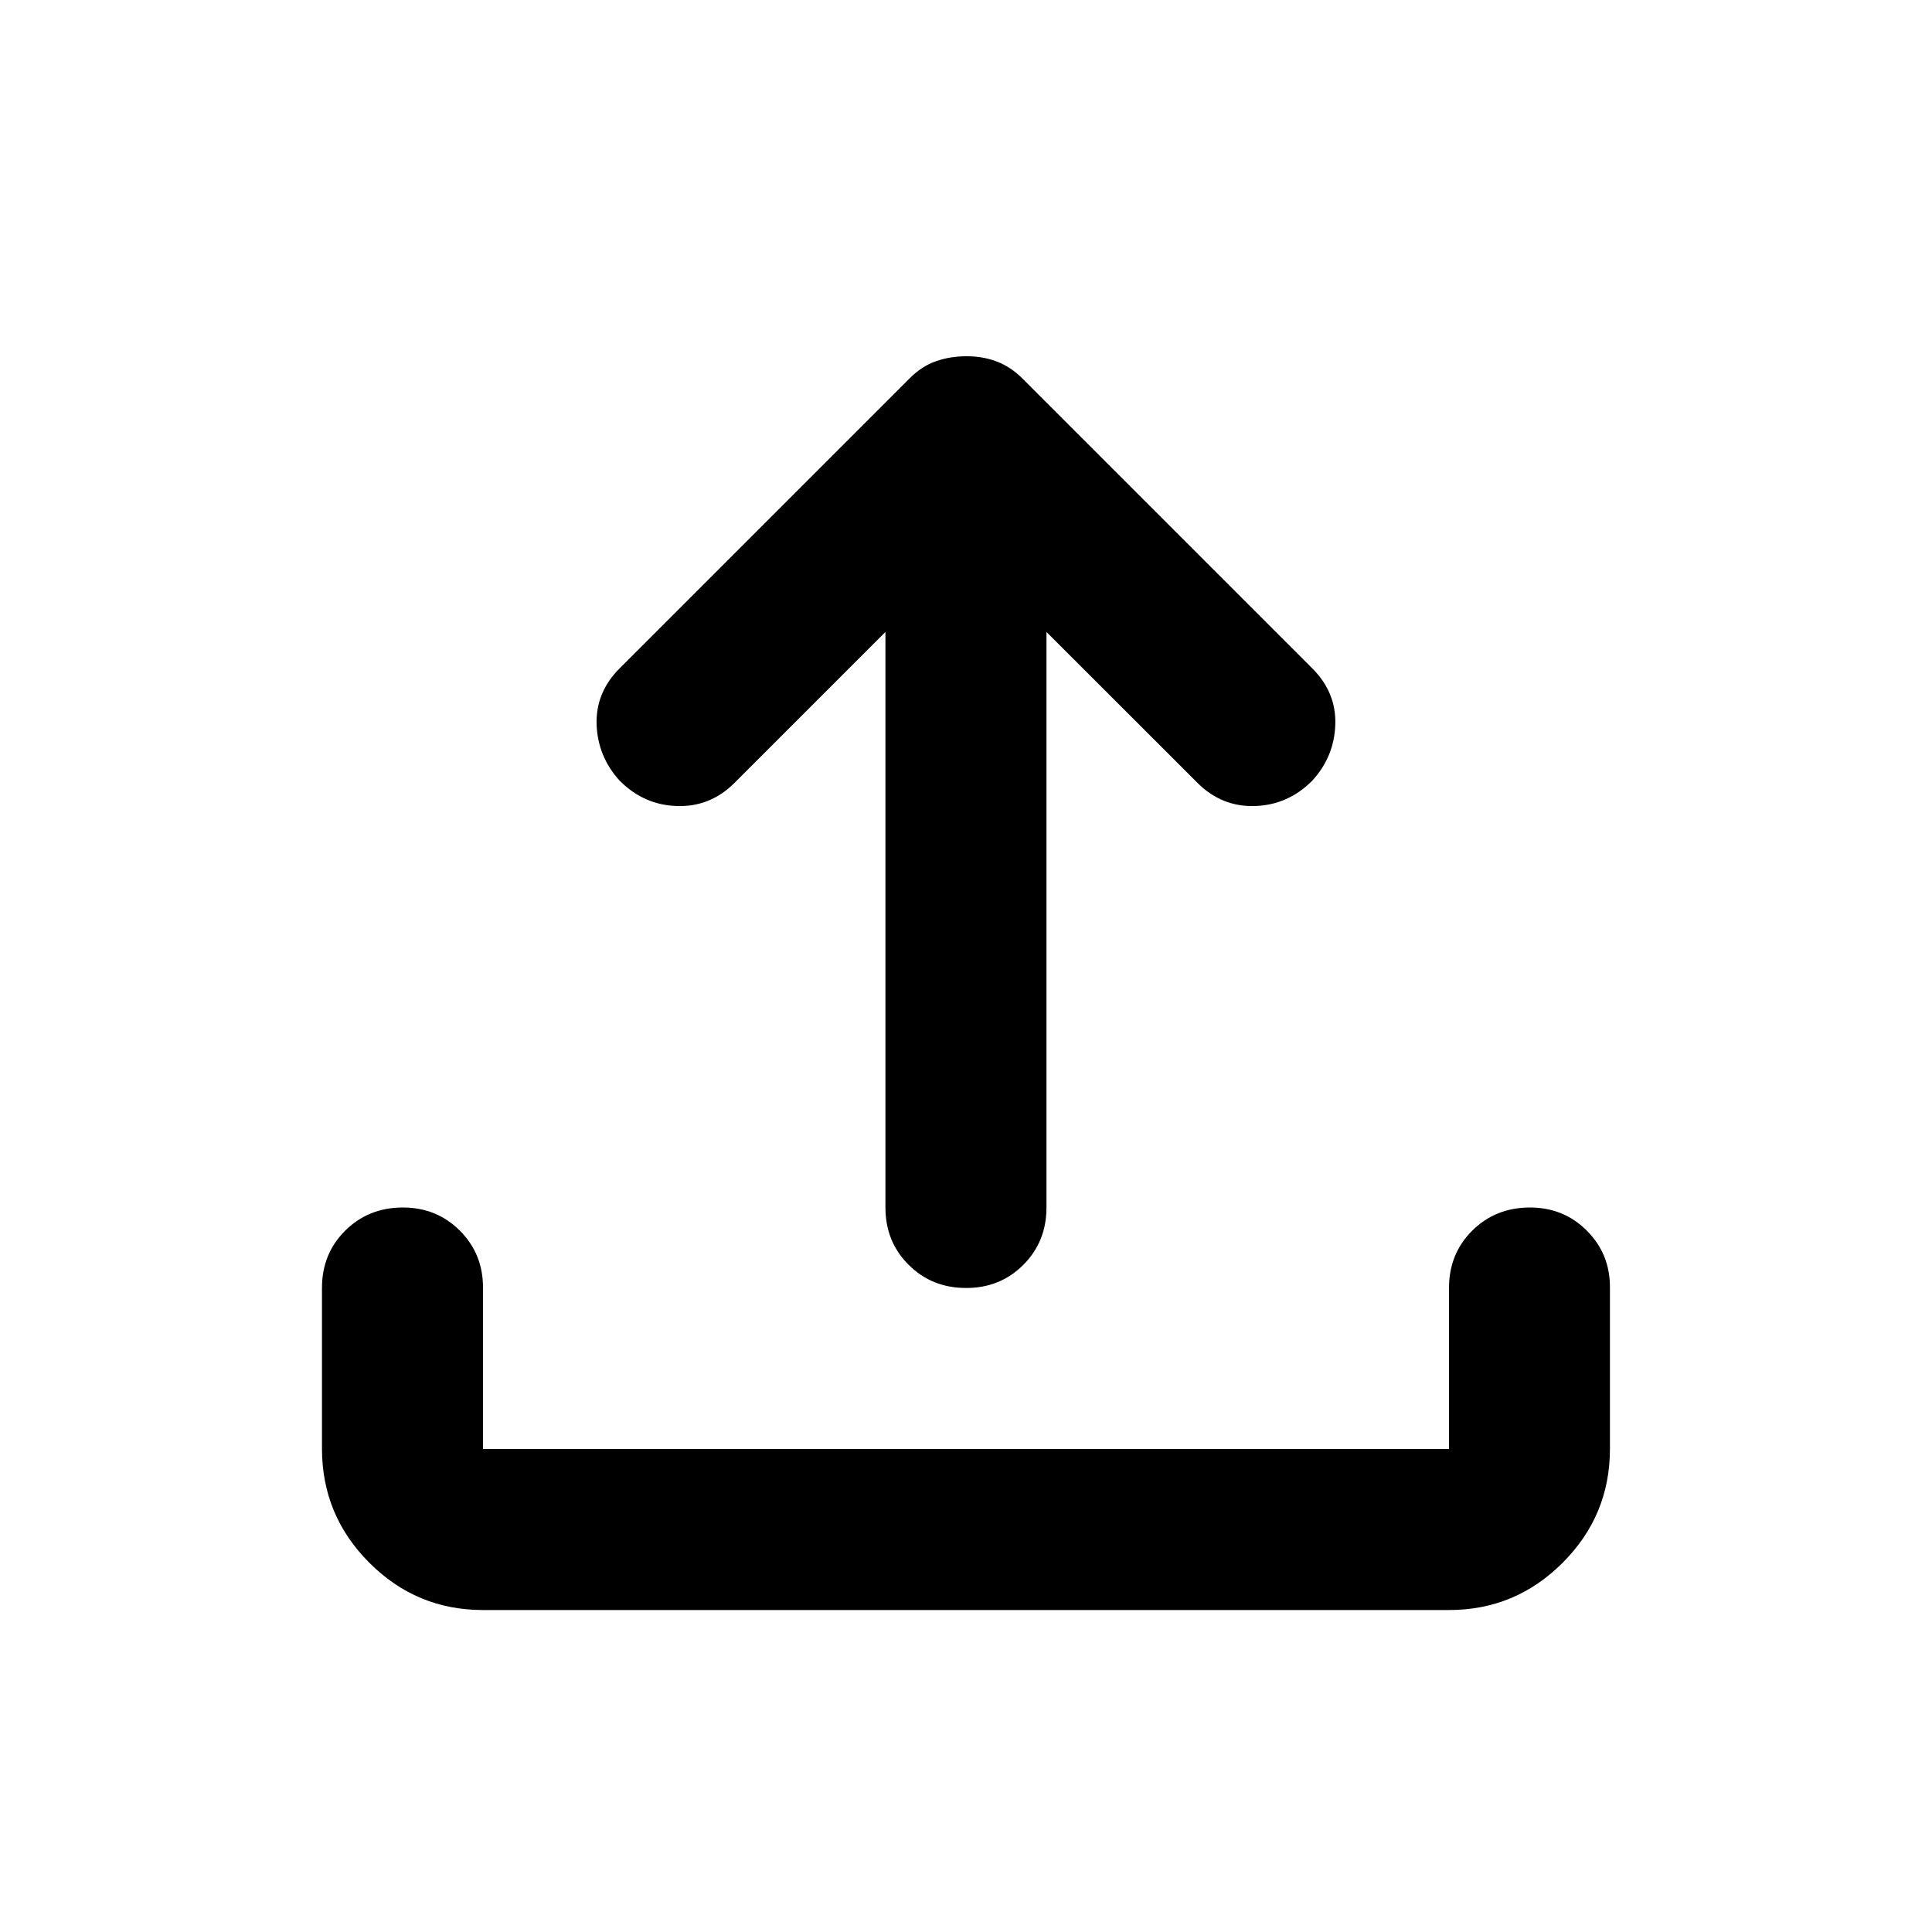 <svg width="20" height="20" viewBox="0 0 20 20" fill="none" xmlns="http://www.w3.org/2000/svg">
<path d="M5 16.667C4.541 16.667 4.149 16.504 3.823 16.177C3.497 15.851 3.334 15.459 3.333 15V13.333C3.333 13.097 3.413 12.899 3.573 12.74C3.733 12.581 3.931 12.501 4.166 12.5C4.402 12.499 4.6 12.579 4.761 12.74C4.921 12.901 5.001 13.098 5 13.333V15H15V13.333C15 13.097 15.08 12.899 15.24 12.74C15.4 12.581 15.598 12.501 15.833 12.5C16.069 12.499 16.267 12.579 16.427 12.74C16.588 12.901 16.668 13.098 16.666 13.333V15C16.666 15.458 16.503 15.851 16.177 16.177C15.851 16.504 15.459 16.667 15 16.667H5ZM9.166 6.542L7.604 8.104C7.437 8.271 7.239 8.351 7.011 8.344C6.782 8.338 6.584 8.251 6.416 8.083C6.264 7.917 6.184 7.722 6.176 7.5C6.169 7.278 6.249 7.083 6.416 6.917L9.416 3.917C9.5 3.833 9.59 3.774 9.687 3.74C9.784 3.706 9.889 3.688 10 3.688C10.111 3.687 10.215 3.704 10.312 3.74C10.409 3.776 10.5 3.834 10.583 3.917L13.583 6.917C13.75 7.083 13.83 7.278 13.823 7.5C13.816 7.722 13.736 7.917 13.583 8.083C13.416 8.25 13.219 8.337 12.99 8.344C12.761 8.351 12.563 8.271 12.396 8.104L10.833 6.542V12.5C10.833 12.736 10.753 12.934 10.593 13.094C10.433 13.254 10.235 13.334 10 13.333C9.764 13.333 9.566 13.253 9.406 13.093C9.246 12.934 9.166 12.736 9.166 12.5V6.542Z" fill="black"/>
</svg>
